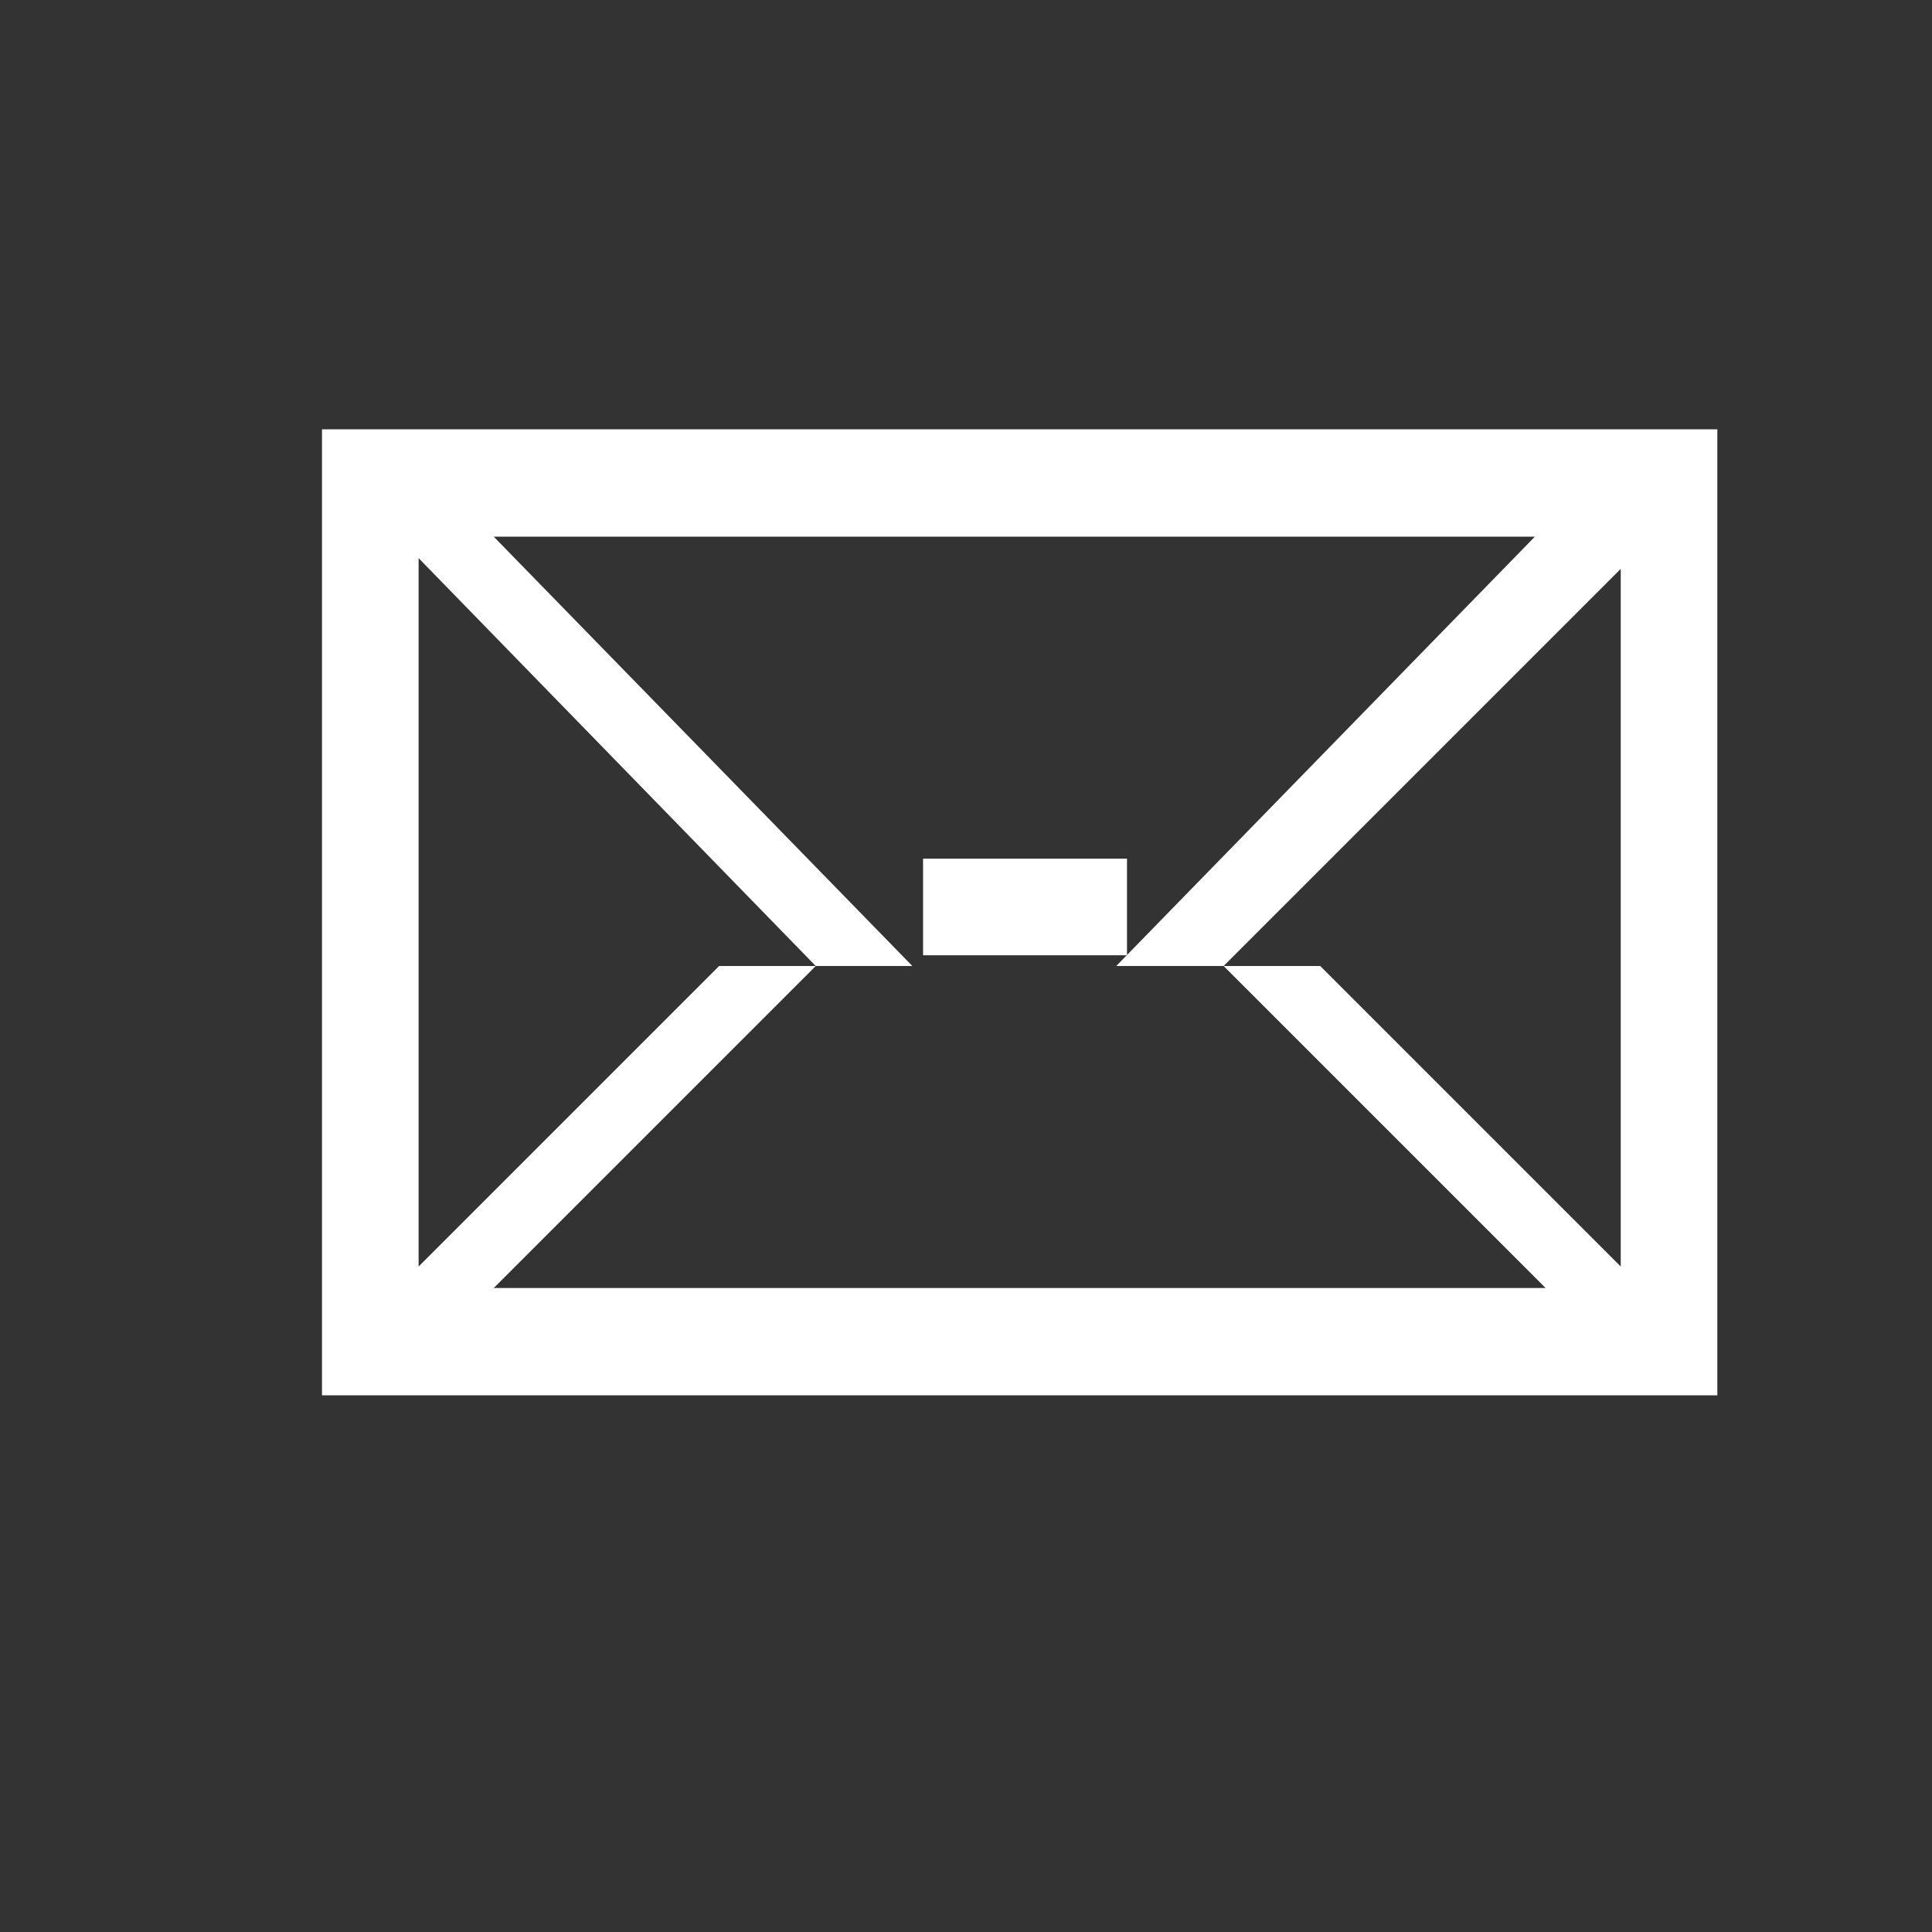 <?xml version="1.0" encoding="utf-8"?>
<!-- Generator: Adobe Illustrator 21.1.0, SVG Export Plug-In . SVG Version: 6.00 Build 0)  -->
<svg version="1.1" id="Layer_1" xmlns="http://www.w3.org/2000/svg" xmlns:xlink="http://www.w3.org/1999/xlink" x="0px" y="0px"
	 width="18px" height="18px" viewBox="0 0 18 18" enable-background="new 0 0 18 18" xml:space="preserve">
<rect x="0" y="0" width="18" height="18" fill="#333333" stroke="none"/>
<rect x="8.6" y="8" fill="#FFFFFF" width="1.9" height="0.9"/>
<path fill="#FFFFFF" d="M3,4v1v7v1h13v-1V5V4H3z M4.6,12l3-3H6.7l-2.8,2.8V5.2L7.6,9h0.9L4.6,5h9.7l-3.9,4h1l3.7-3.7v6.5L12.3,9
	h-0.9l3,3H4.6z"/>
</svg>
